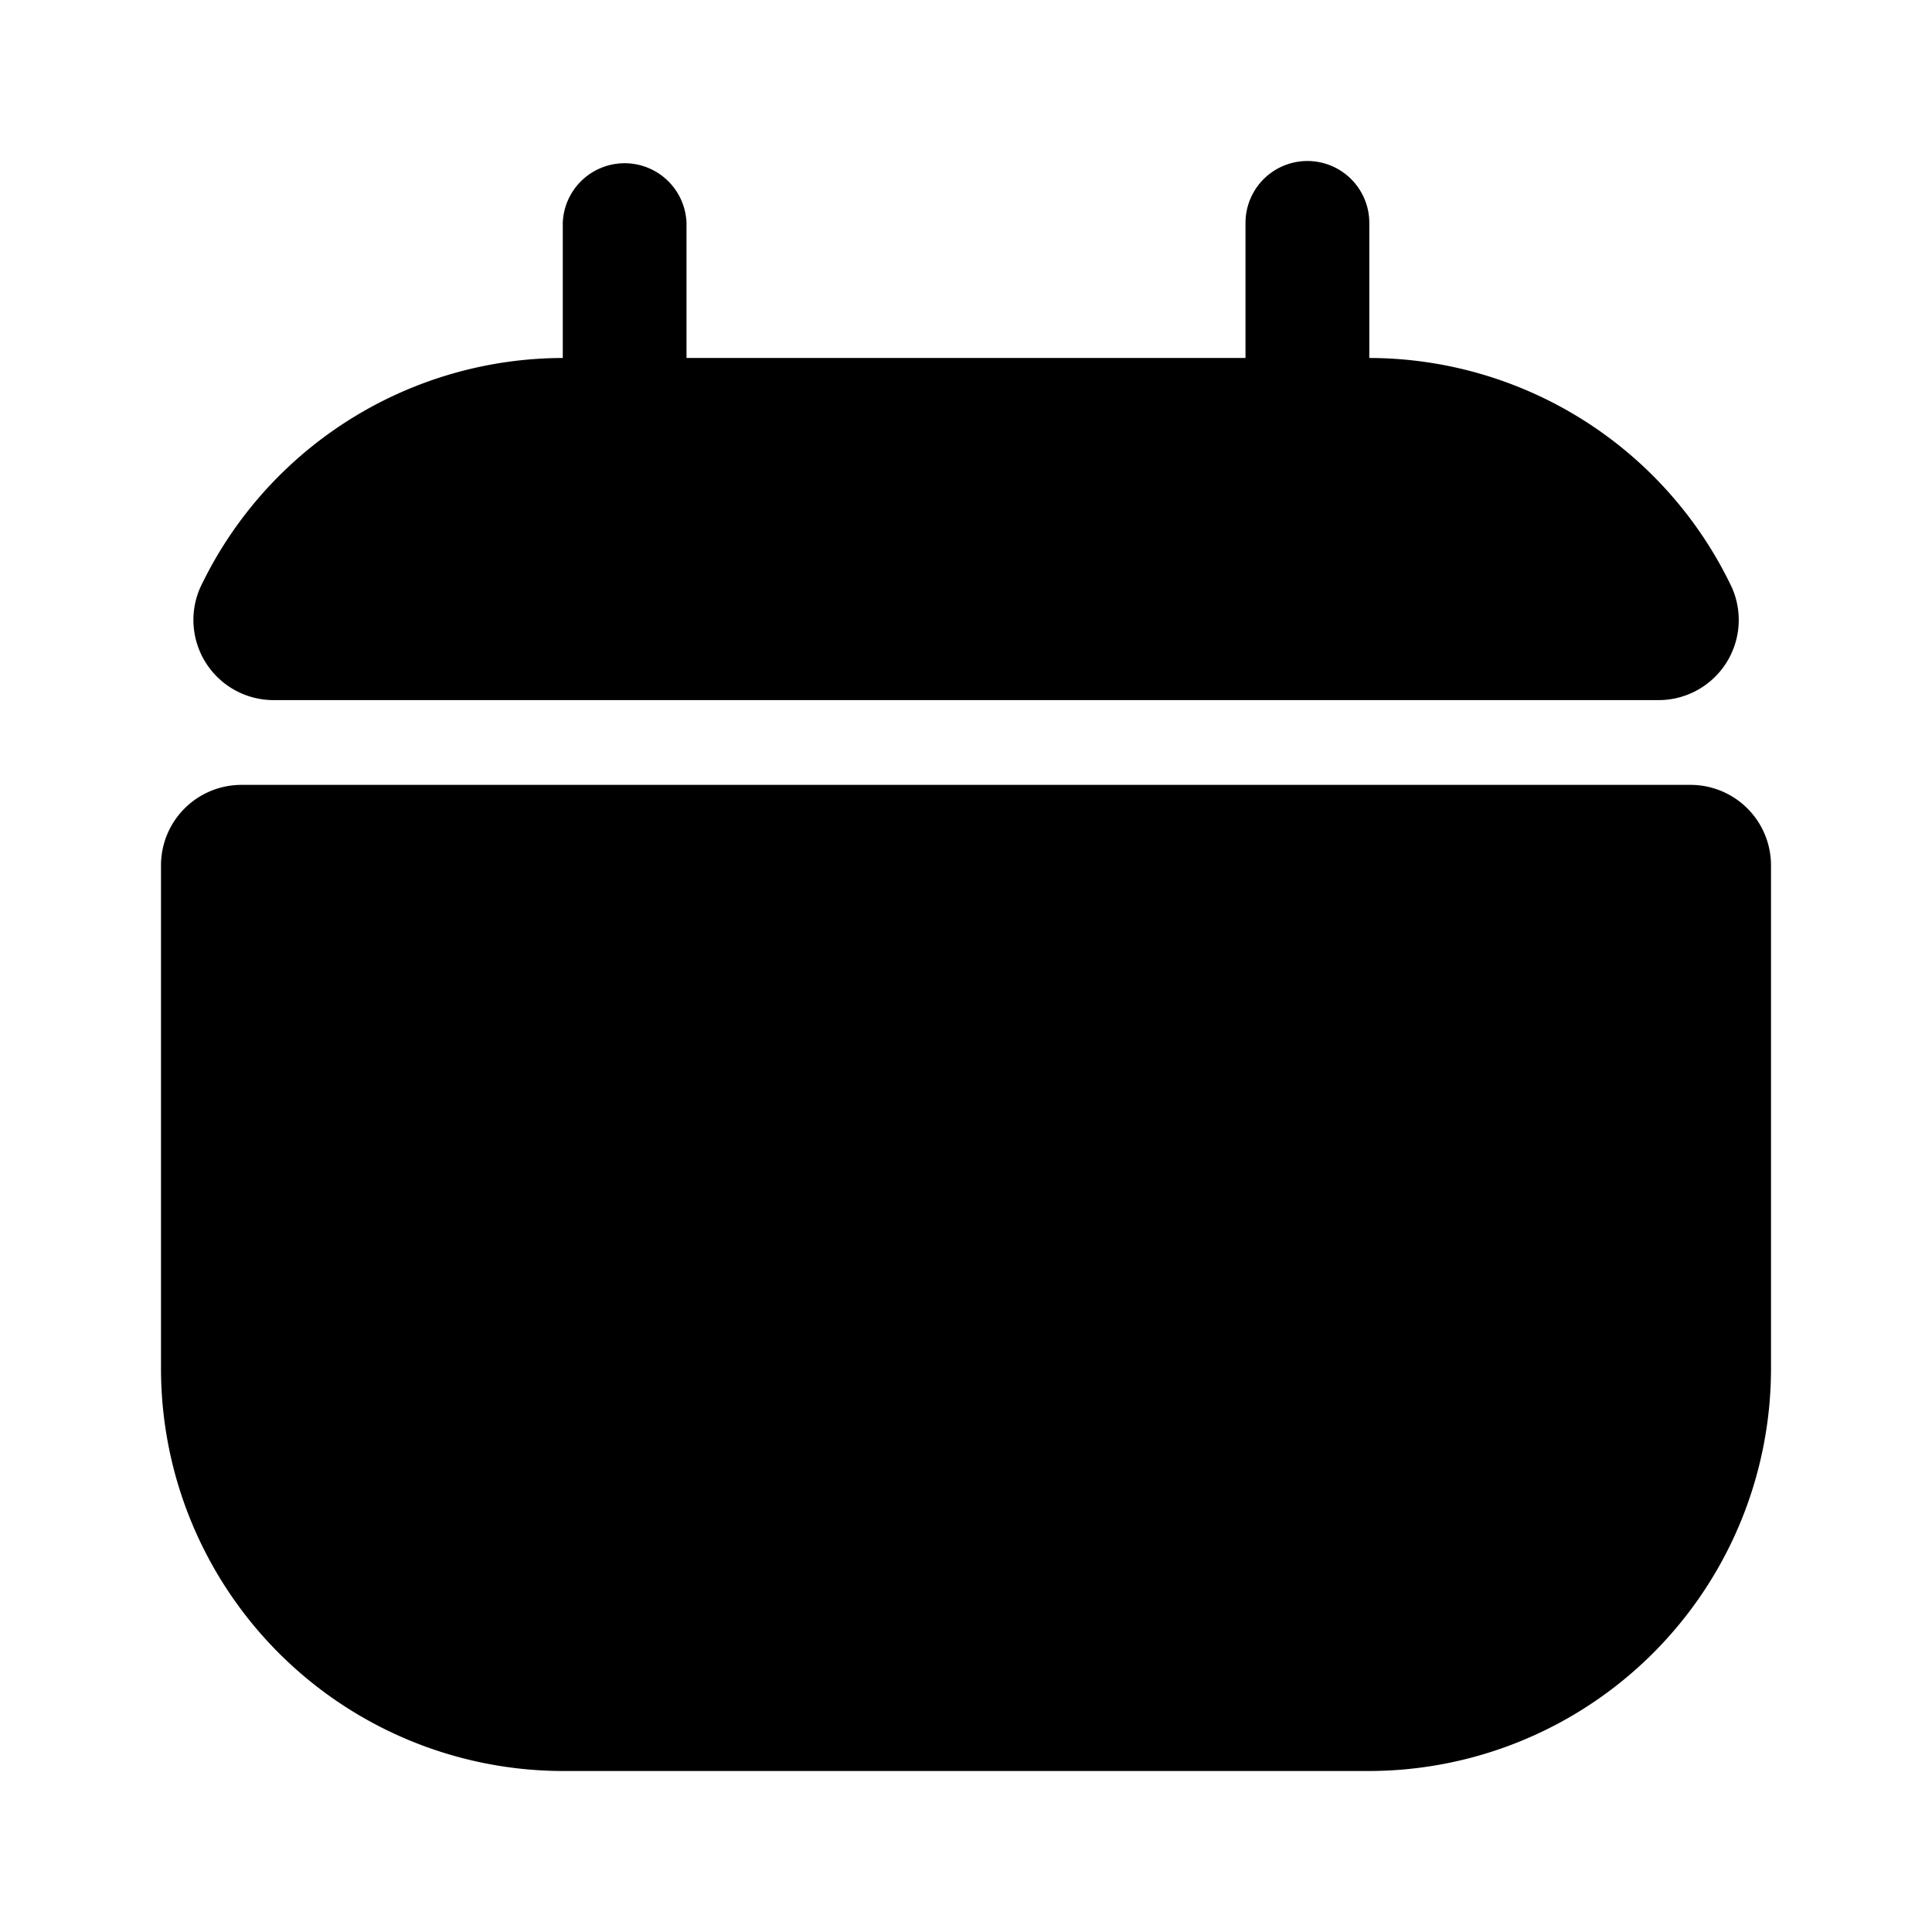 <svg data-name="Layer 1" xmlns="http://www.w3.org/2000/svg" viewBox="0 0 24 24" focusable="false">
  <path d="M20.593 8.697H3.407a.996.996 0 01-.92-1.397A4.998 4.998 0 017 4.447h10A4.997 4.997 0 0121.515 7.3a.996.996 0 01-.922 1.397zM22 10.75V17a5 5 0 01-5 5H7a5 5 0 01-5-5v-6.25a1 1 0 011-1h18a1 1 0 011 1z"/>
  <path d="M16.242 6.893a.769.769 0 01-.77-.769V2.769a.769.769 0 011.538 0v3.356a.769.769 0 01-.768.768zm-8.483 0a.769.769 0 01-.768-.769V2.769a.769.769 0 011.537 0v3.356a.769.769 0 01-.769.768z"/>
</svg>
